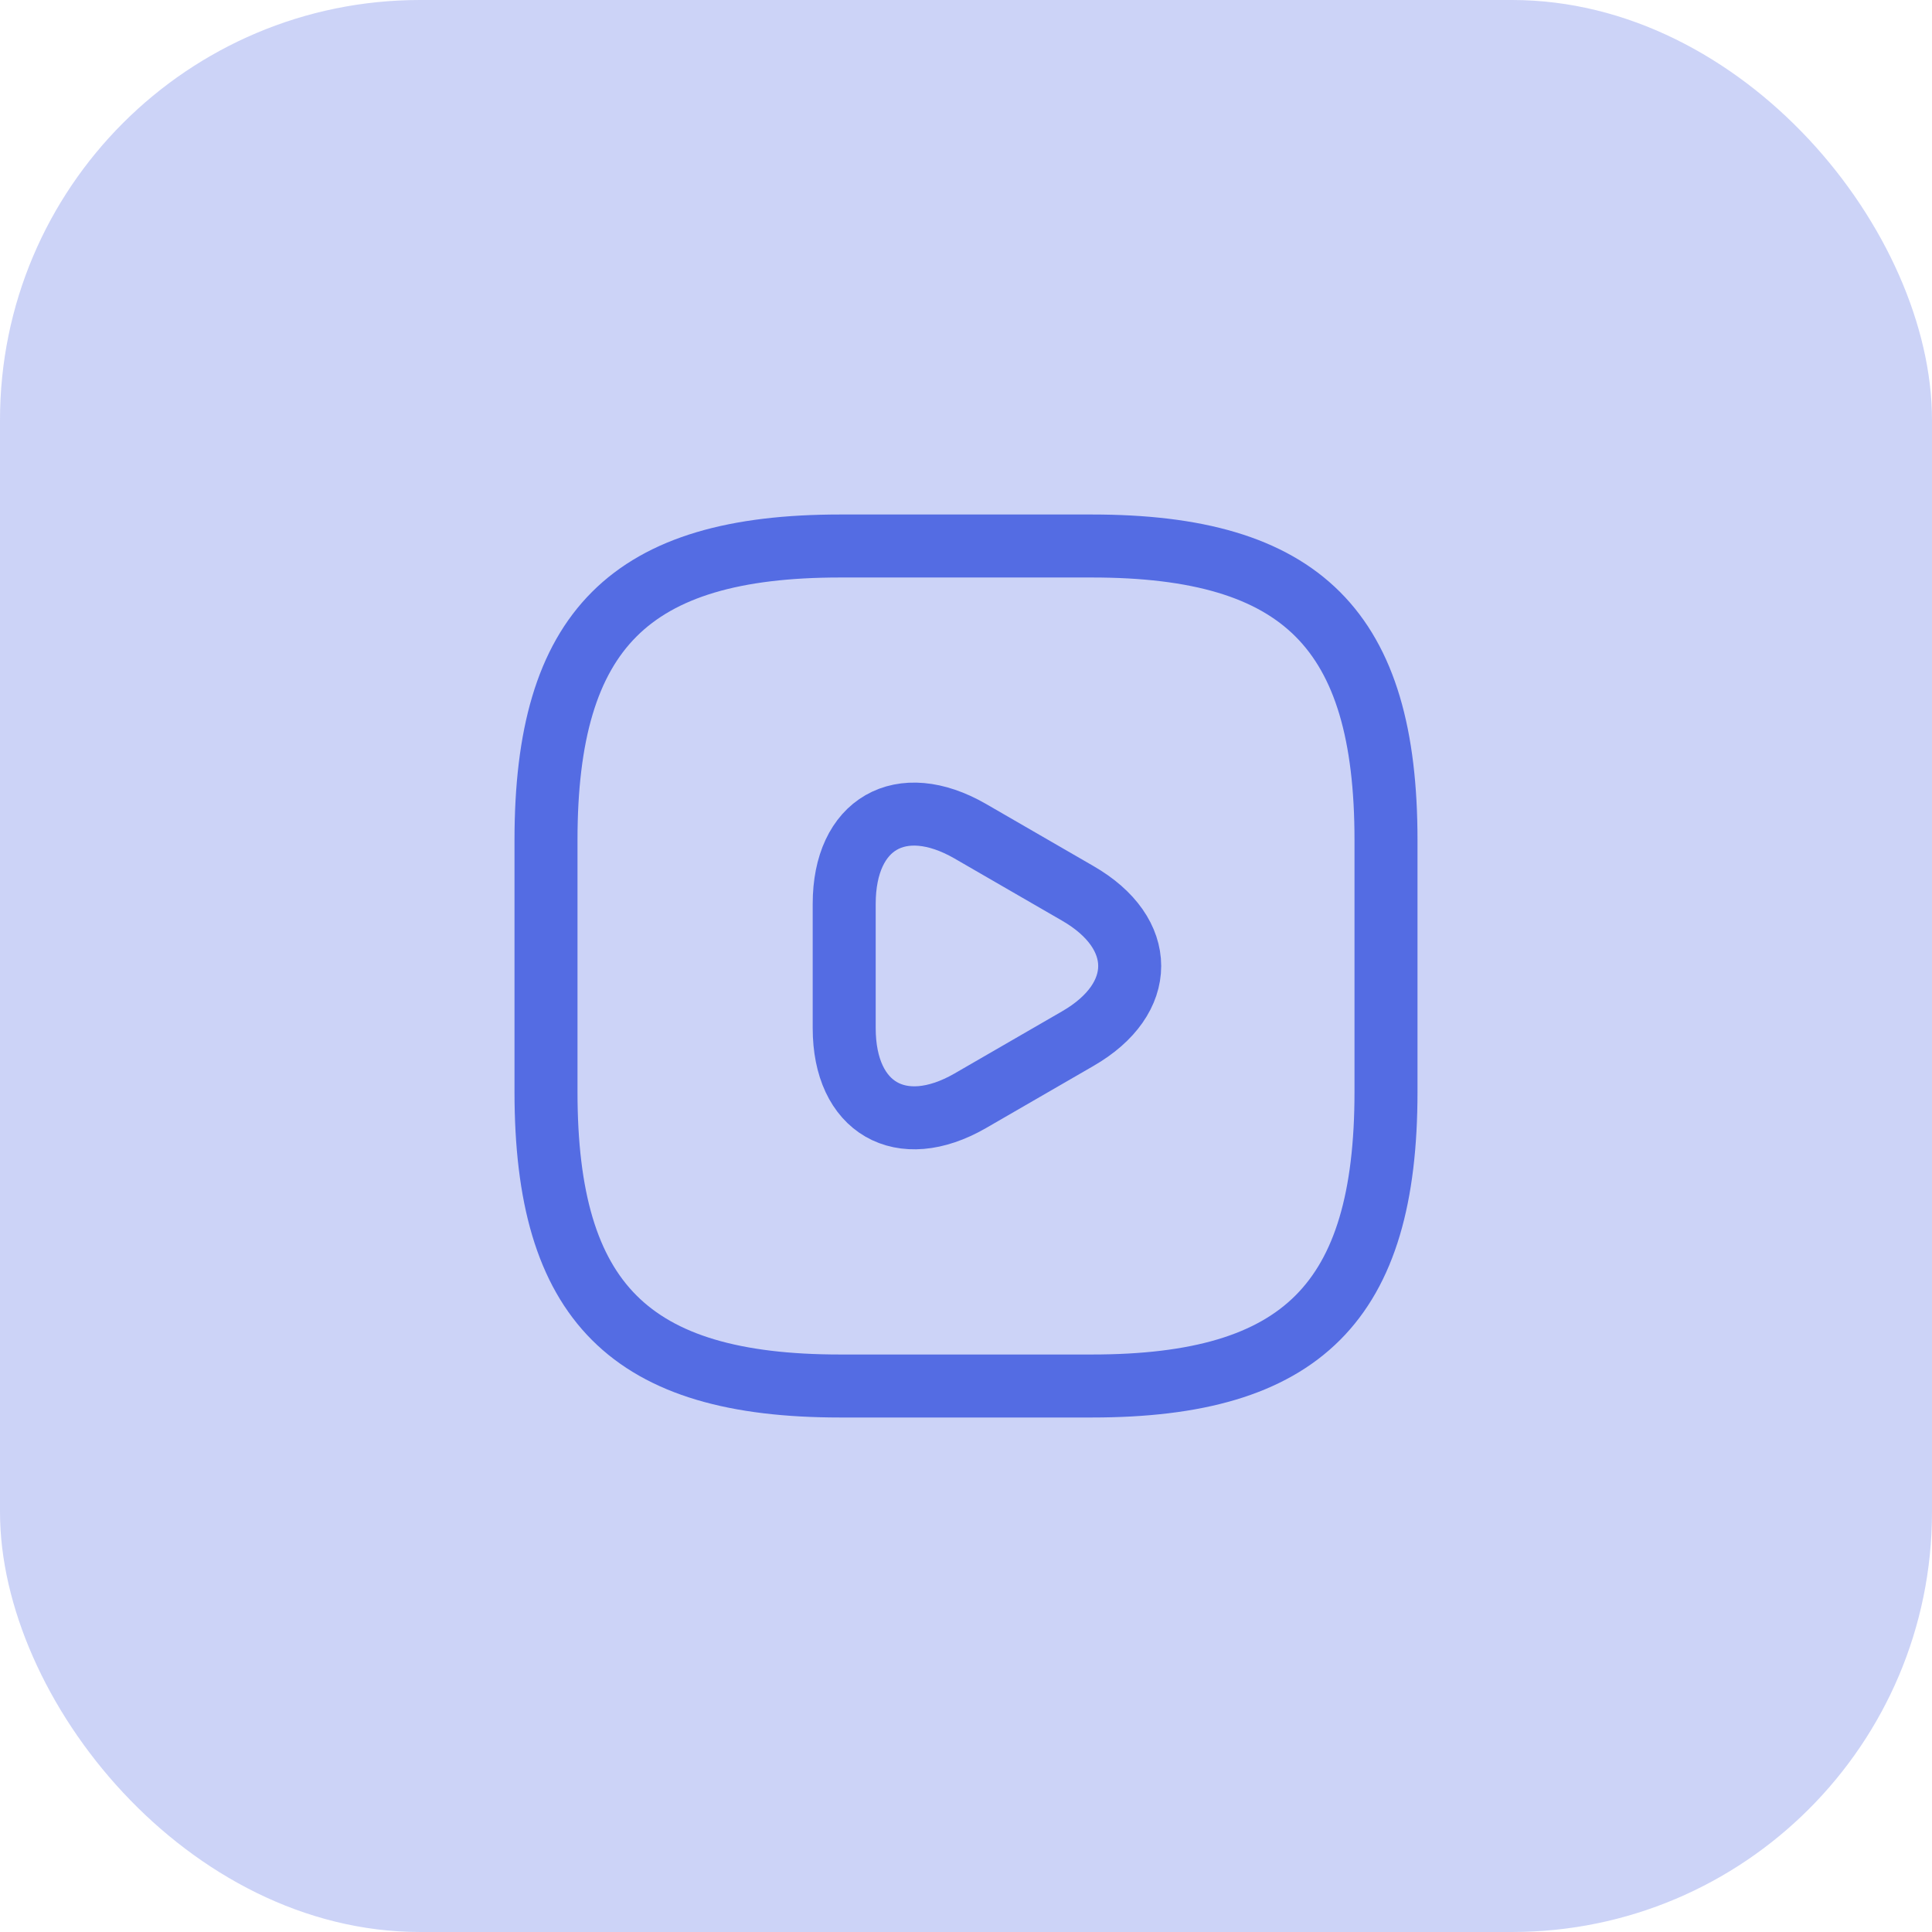 <svg width="46" height="46" viewBox="0 0 46 46" fill="none" xmlns="http://www.w3.org/2000/svg">
<rect width="46" height="46" rx="10" fill="#546CE3" fill-opacity="0.3"/>
<path d="M20 33H26C31 33 33 31 33 26V20C33 15 31 13 26 13H20C15 13 13 15 13 20V26C13 31 15 33 20 33Z" stroke="#546CE3" stroke-width="1.5" stroke-linecap="round" stroke-linejoin="round"/>
<path d="M20.1 23V21.52C20.1 19.61 21.45 18.84 23.1 19.79L24.38 20.53L25.66 21.27C27.31 22.22 27.31 23.78 25.66 24.73L24.38 25.47L23.1 26.21C21.45 27.16 20.1 26.38 20.1 24.48V23Z" stroke="#546CE3" stroke-width="1.5" stroke-miterlimit="10" stroke-linecap="round" stroke-linejoin="round"/>
</svg>
